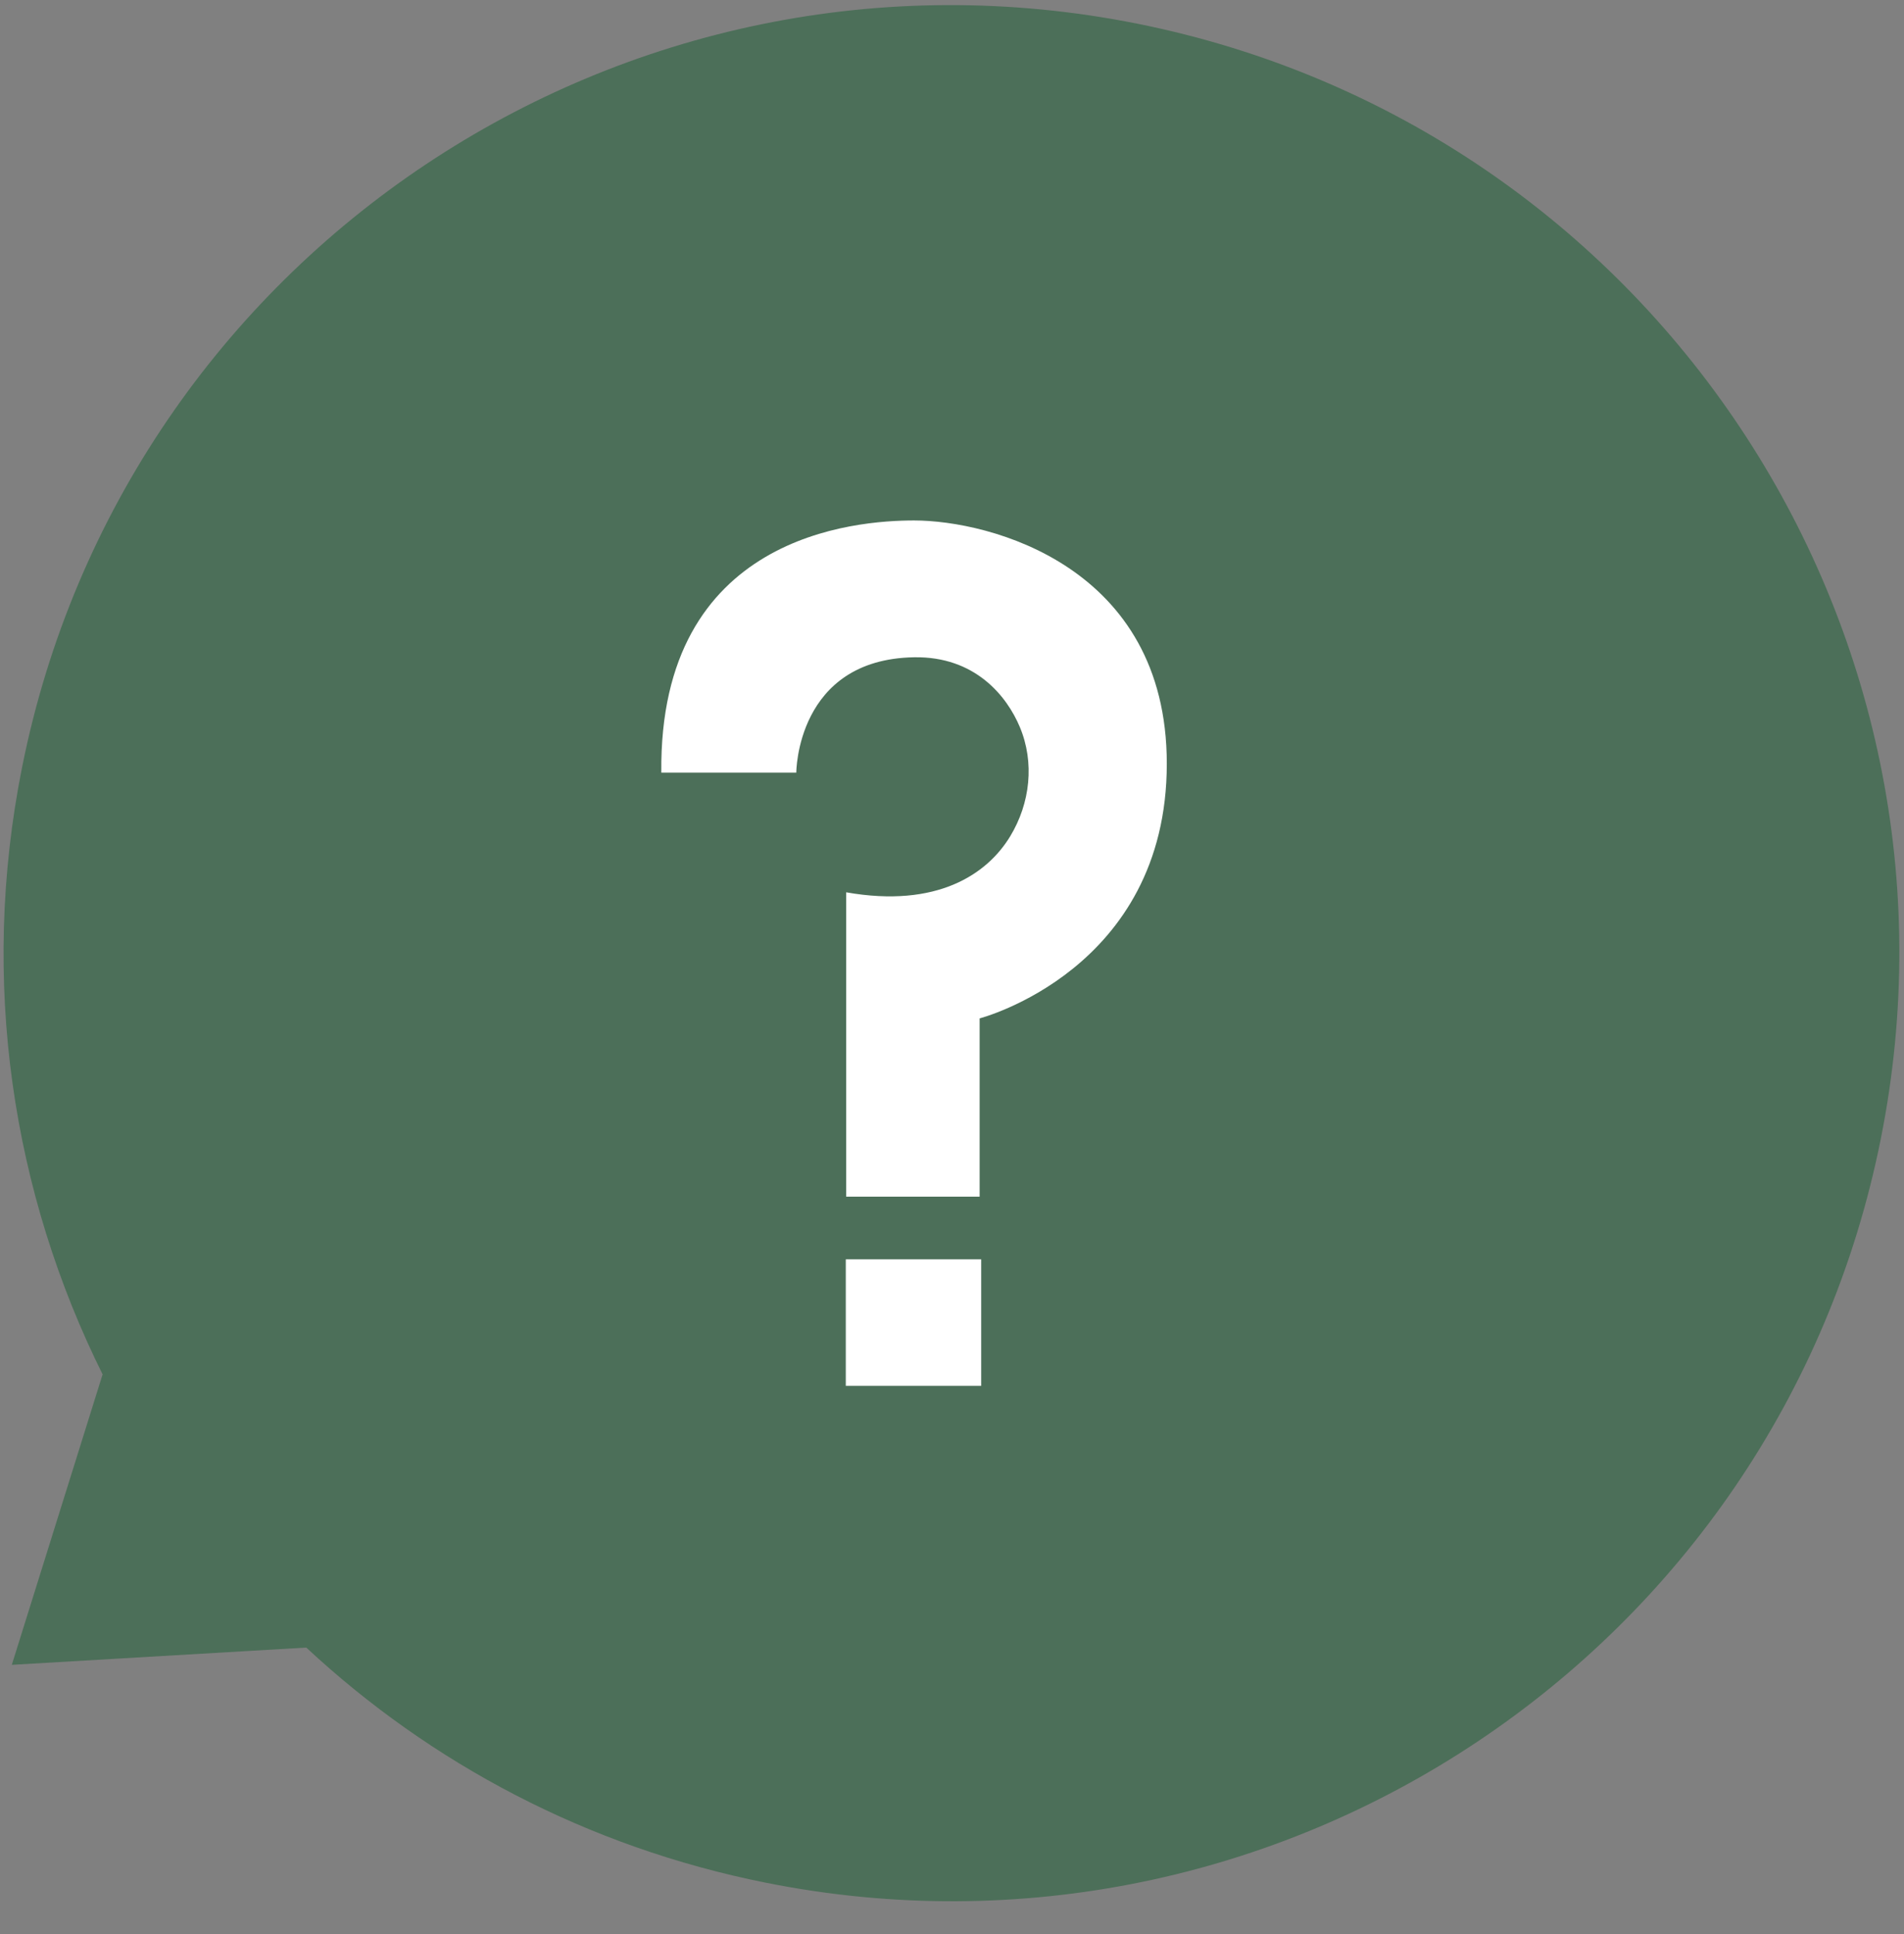 <svg width="64" height="65" viewBox="0 0 64 65" fill="none" xmlns="http://www.w3.org/2000/svg">
<rect x="0" y="0" width="64" height="65" fill="#808080" stroke="none"/>
<g opacity="0.5">
<path d="M0.397 55.952L10.295 55.372C14.467 59.256 19.729 62.072 25.729 63.272C42.98 66.725 59.765 55.538 63.218 38.286C66.67 21.035 55.483 4.25 38.232 0.797C20.98 -2.655 4.195 8.531 0.743 25.783C-0.698 32.987 0.42 40.105 3.458 46.209L3.447 46.196L0.397 55.952Z" fill="#185D31"/>
</g>
<path d="M22.229 25.967H26.766C26.766 25.967 26.766 22.158 30.724 22.09C32.781 22.054 33.846 23.401 34.279 24.432C34.782 25.63 34.63 26.995 33.956 28.107C33.187 29.376 31.501 30.528 28.443 29.989V40.218H32.929V34.226C32.929 34.226 39.22 32.6 39.22 25.666C39.22 19.032 33.271 17.492 30.724 17.492C28.777 17.493 22.143 17.963 22.229 25.967Z" fill="white"/>
<path d="M32.981 42.324H28.43V46.576H32.981V42.324Z" fill="white"/>
</svg>

